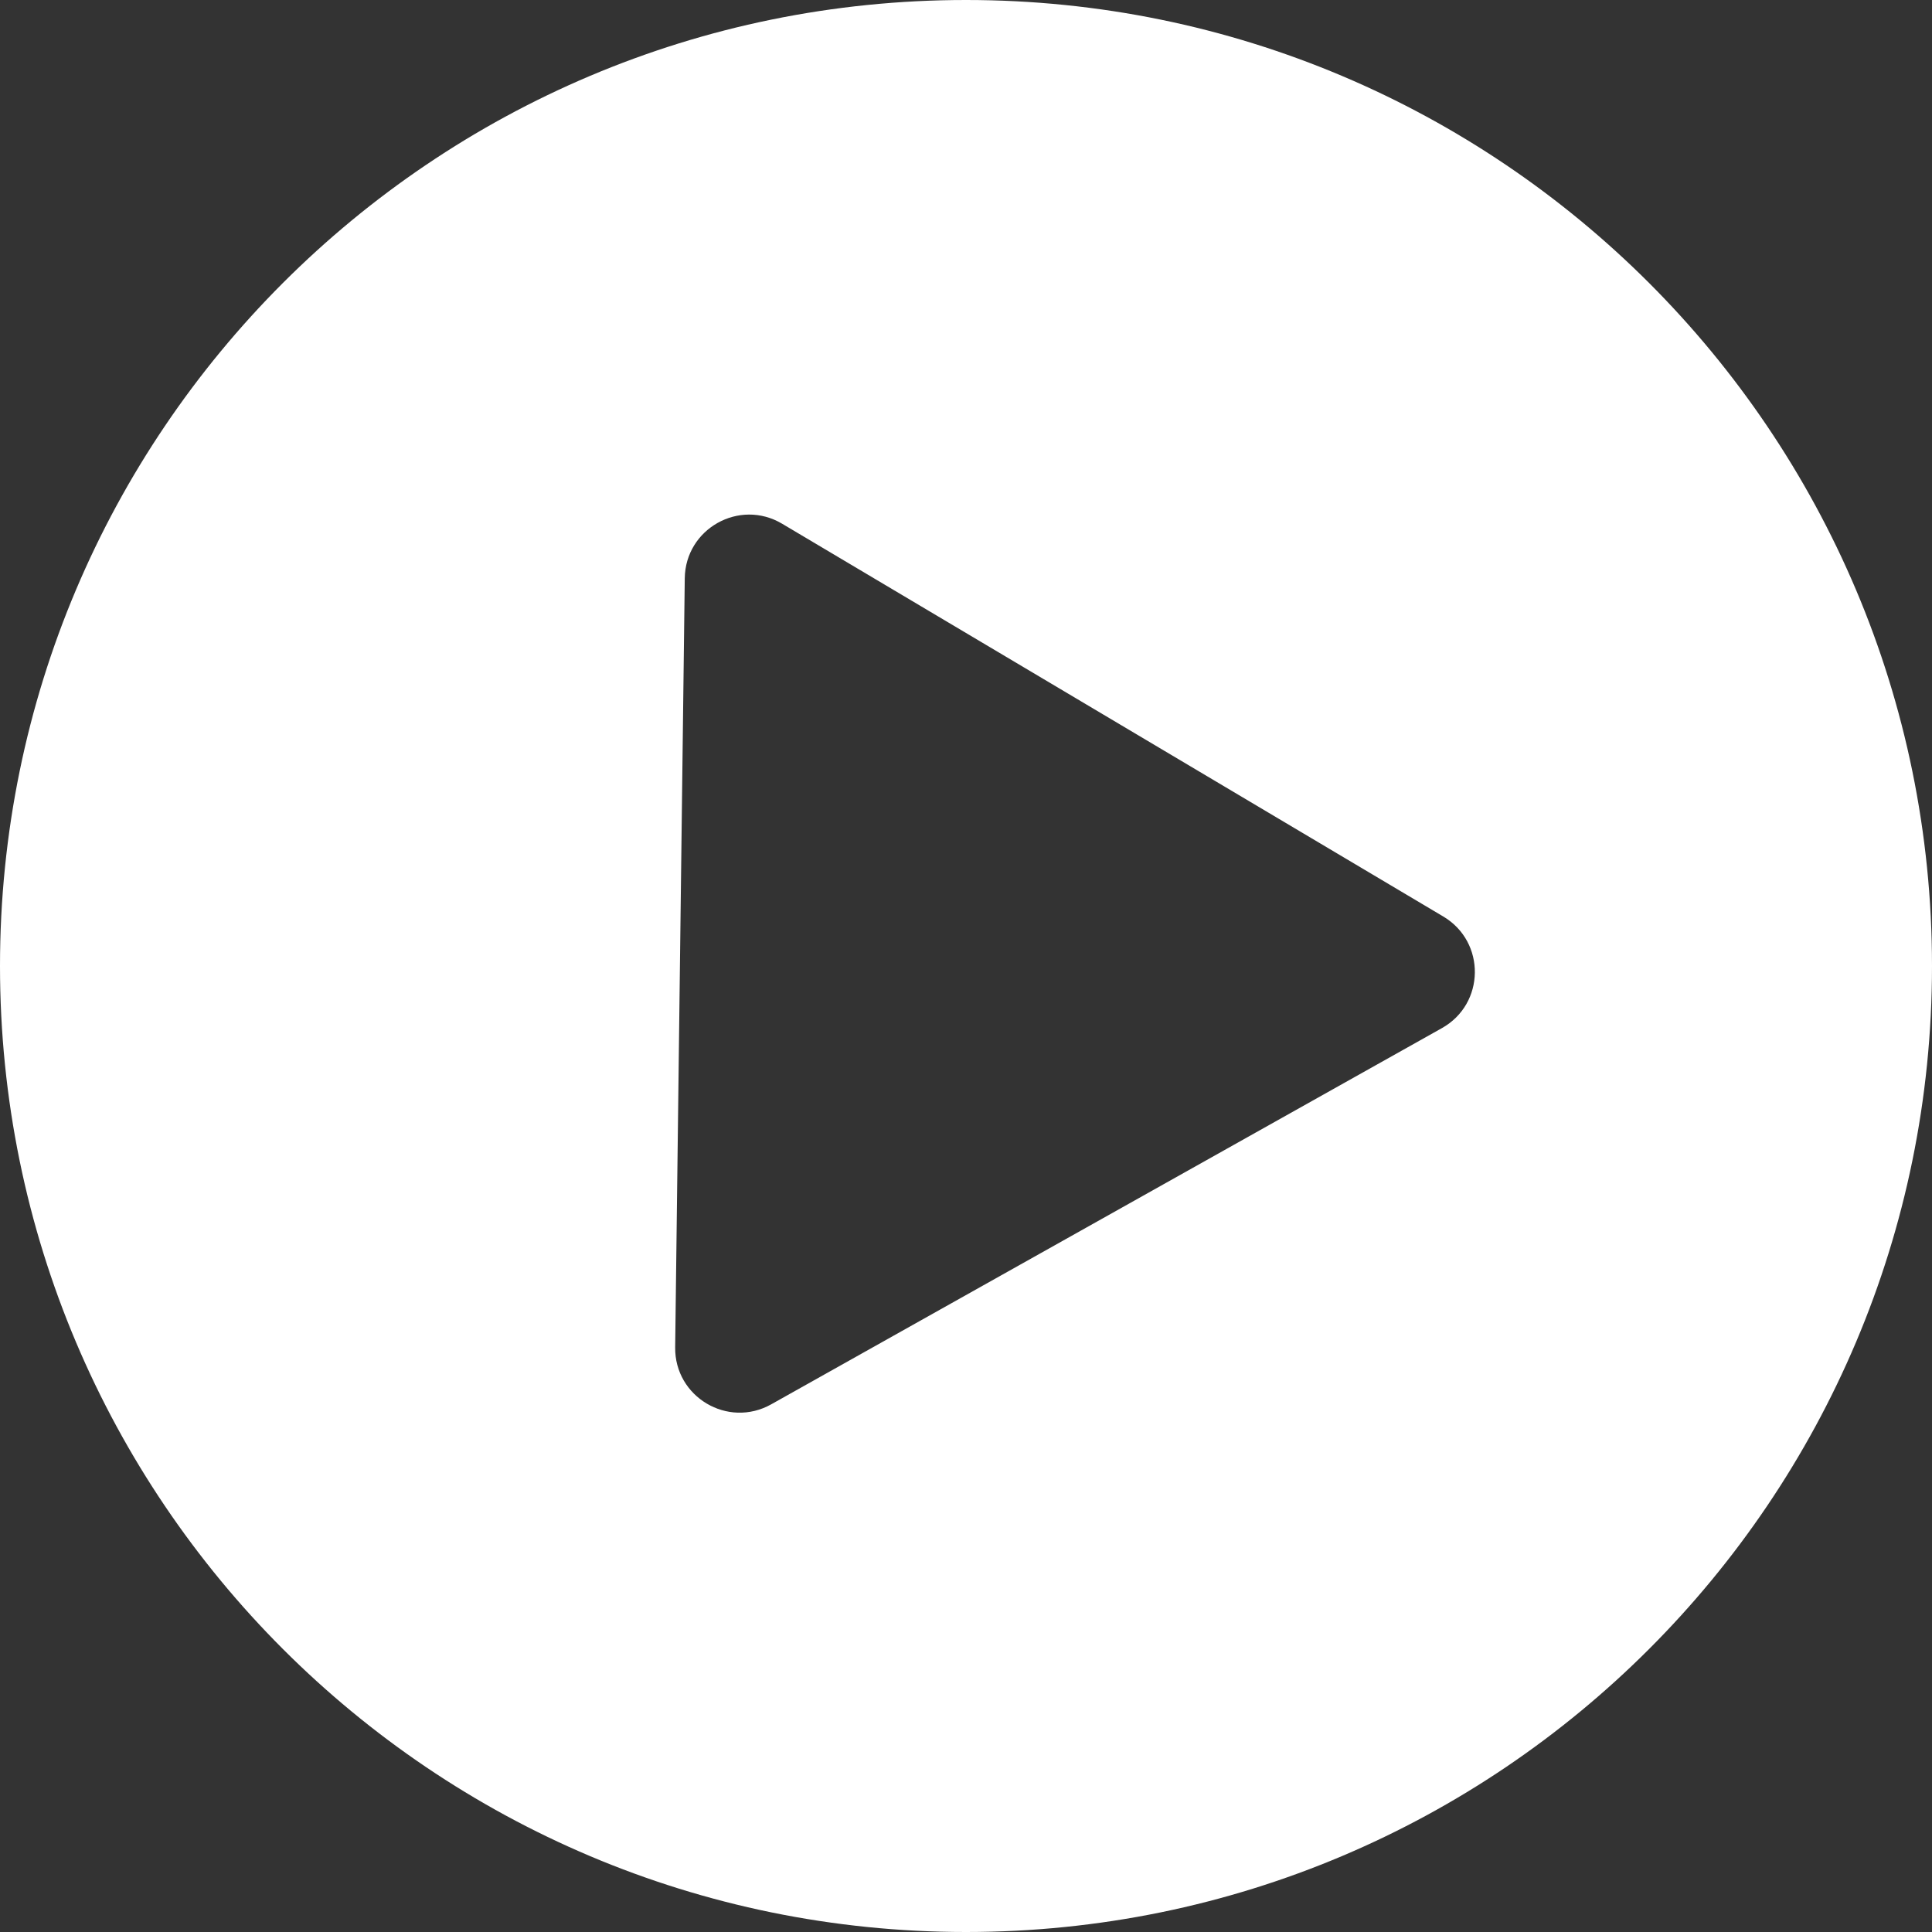 <svg width="30" height="30" viewBox="0 0 30 30" fill="none" xmlns="http://www.w3.org/2000/svg">
<rect x="0" y="0" width="30" height="30" fill="#333333" stroke="none"/>
<path d="M15 0C23.284 0 30 6.716 30 15C30 23.284 23.284 30 15 30C6.716 30 0 23.284 0 15C0 6.716 6.716 0 15 0ZM12.144 8.132C11.482 7.739 10.643 8.209 10.633 8.979L10.484 20.922C10.475 21.692 11.302 22.183 11.974 21.807L22.391 15.964C23.062 15.587 23.074 14.626 22.412 14.232L12.144 8.132Z" fill="white"/>
</svg>

